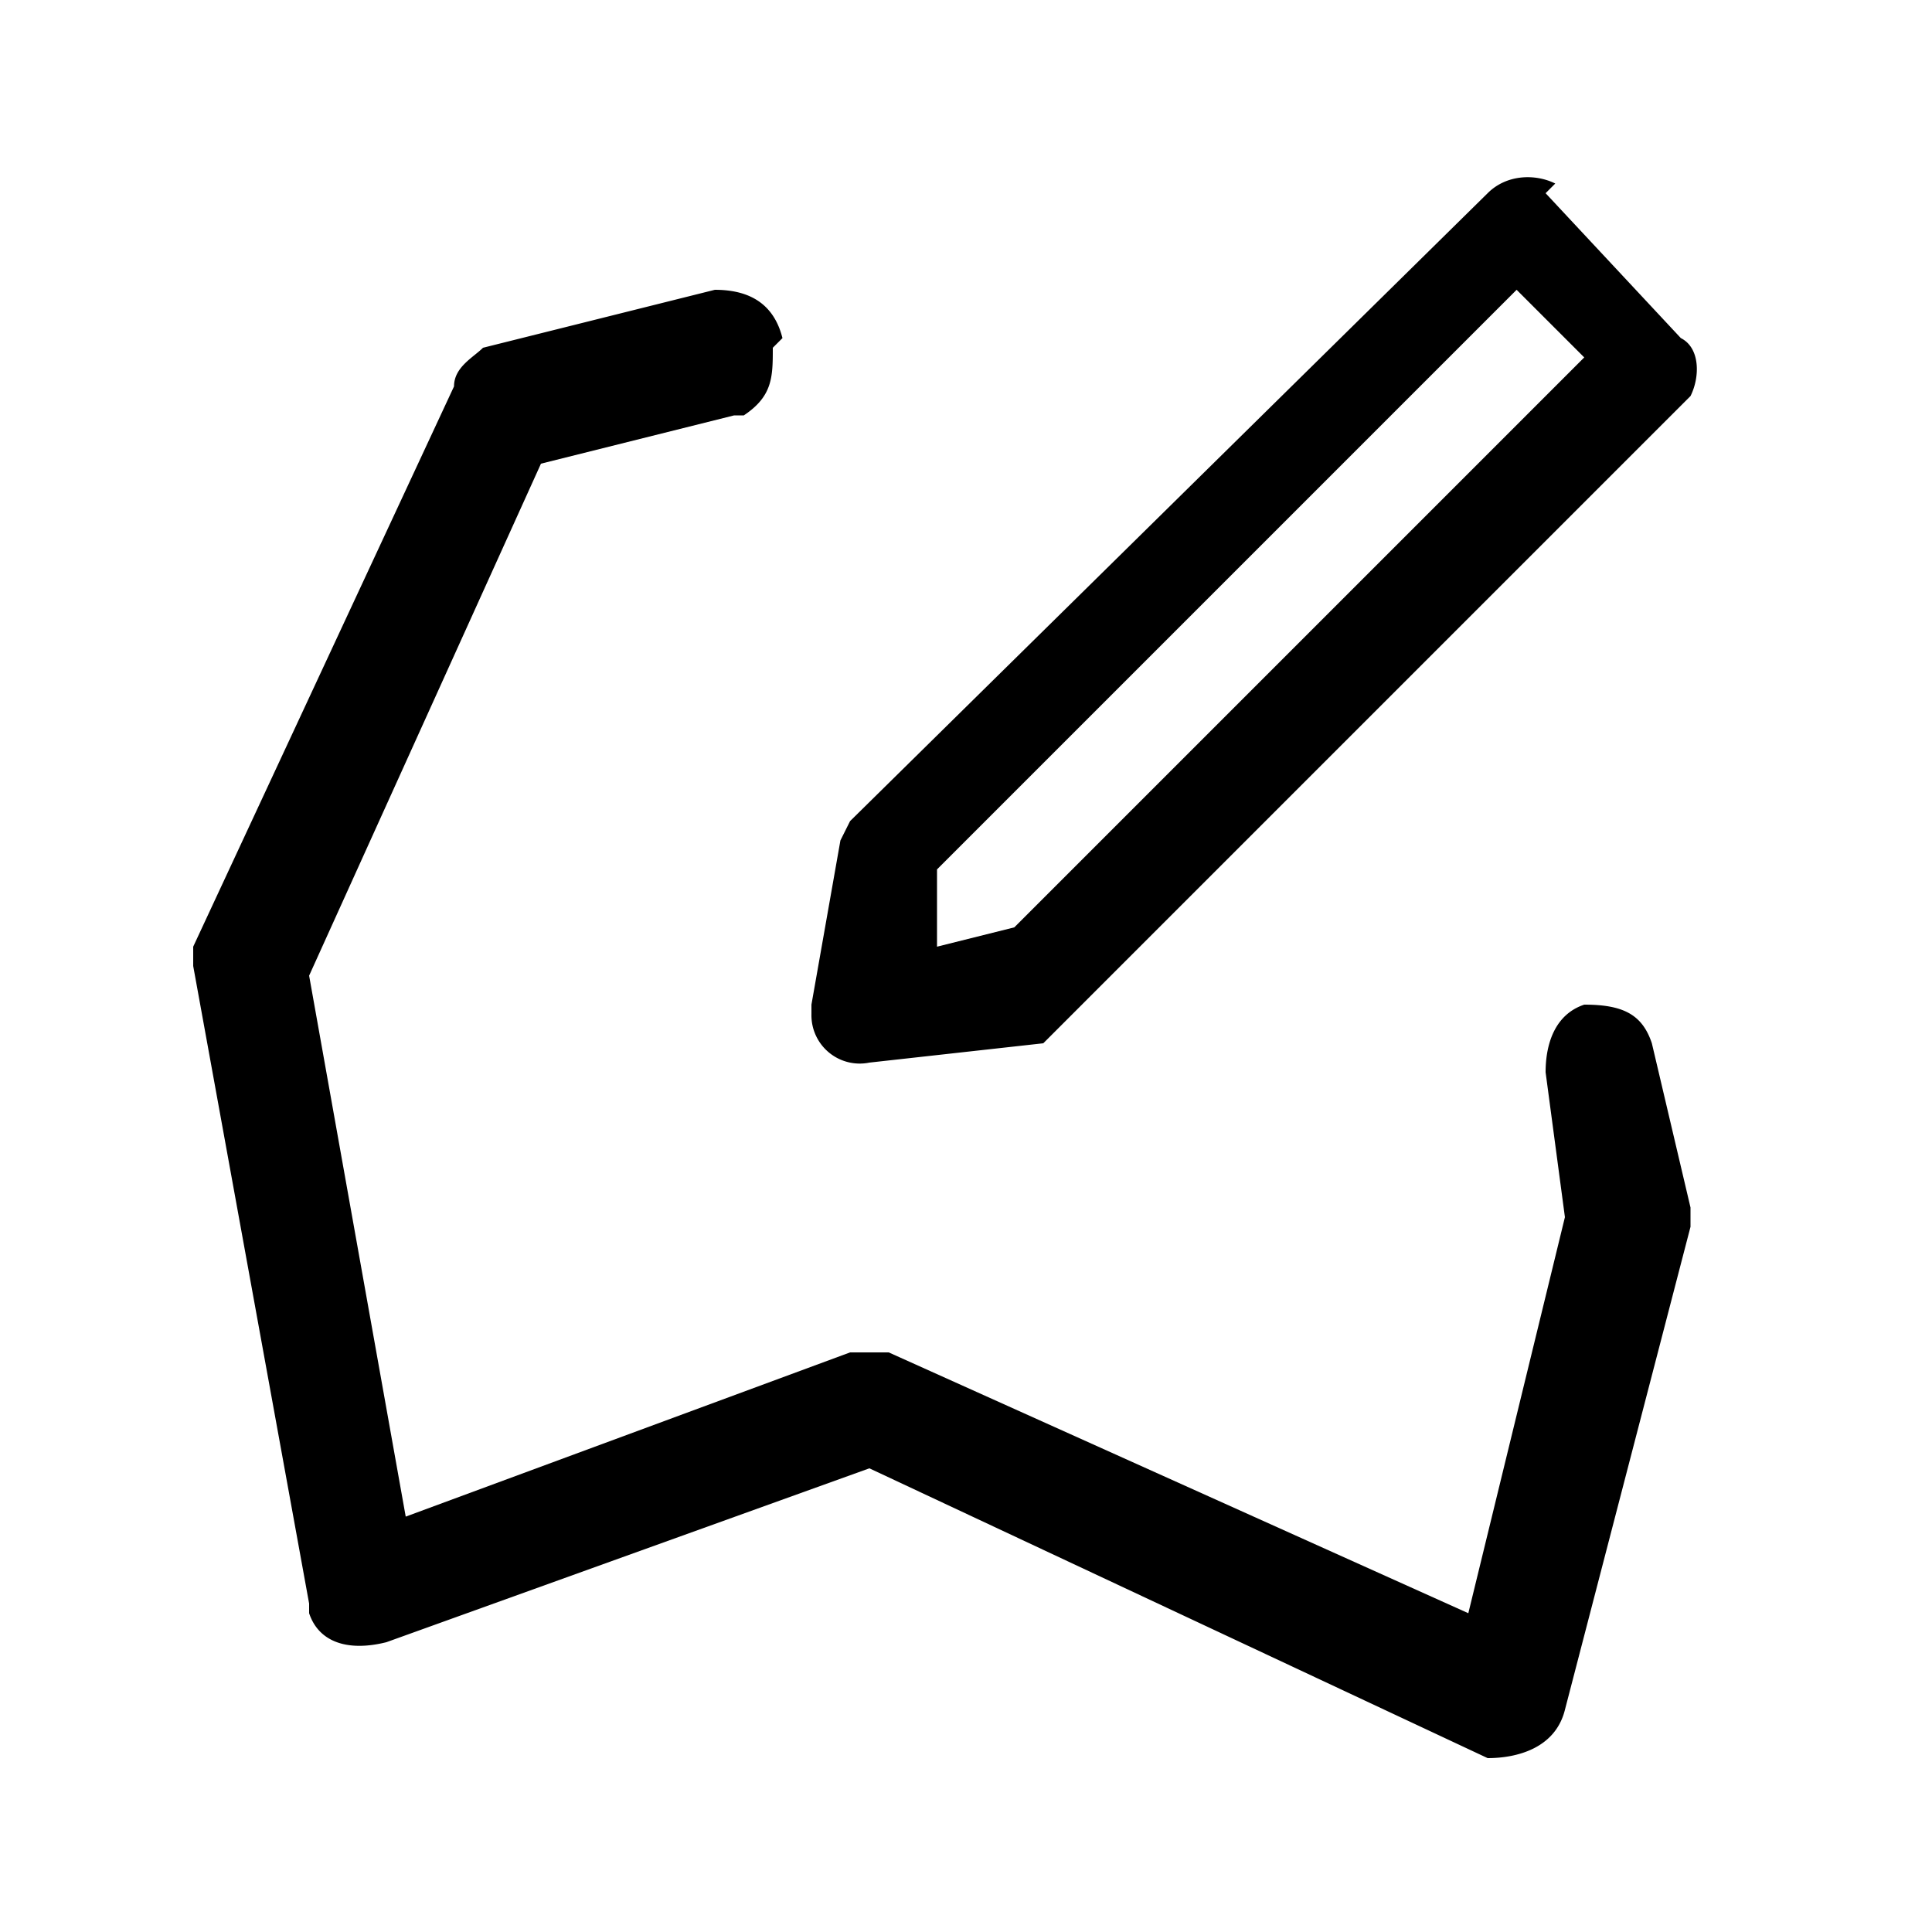 <svg width="20" height="20" aria-hidden="true" focusable="false" xmlns="http://www.w3.org/2000/svg">
  <path fill-rule="nonzero" d="M8 3.6c0 .3 0 .5-.3.7h-.1l-2 .5-2.4 5.3 1 5.6L8.8 14h.4l6 2.7 1-4.1-.2-1.5c0-.3.1-.6.4-.7.4 0 .6.1.7.4l.4 1.7v.2l-1.3 5c-.1.4-.5.5-.8.5l-6.4-3L4 17c-.4.1-.7 0-.8-.3v-.1L2 10V9.8L4.7 4c0-.2.2-.3.3-.4l2.4-.6c.3 0 .6.1.7.5zM16 2l1.4 1.5c.2.1.2.4.1.6L11 10.6l-.2.2L9 11a.5.5 0 01-.6-.5v-.1l.3-1.7.1-.2L15.4 2c.2-.2.5-.2.7-.1zM15.7 3l-6 6v.8l.8-.2 5.9-5.9-.7-.7z"/>
</svg>
